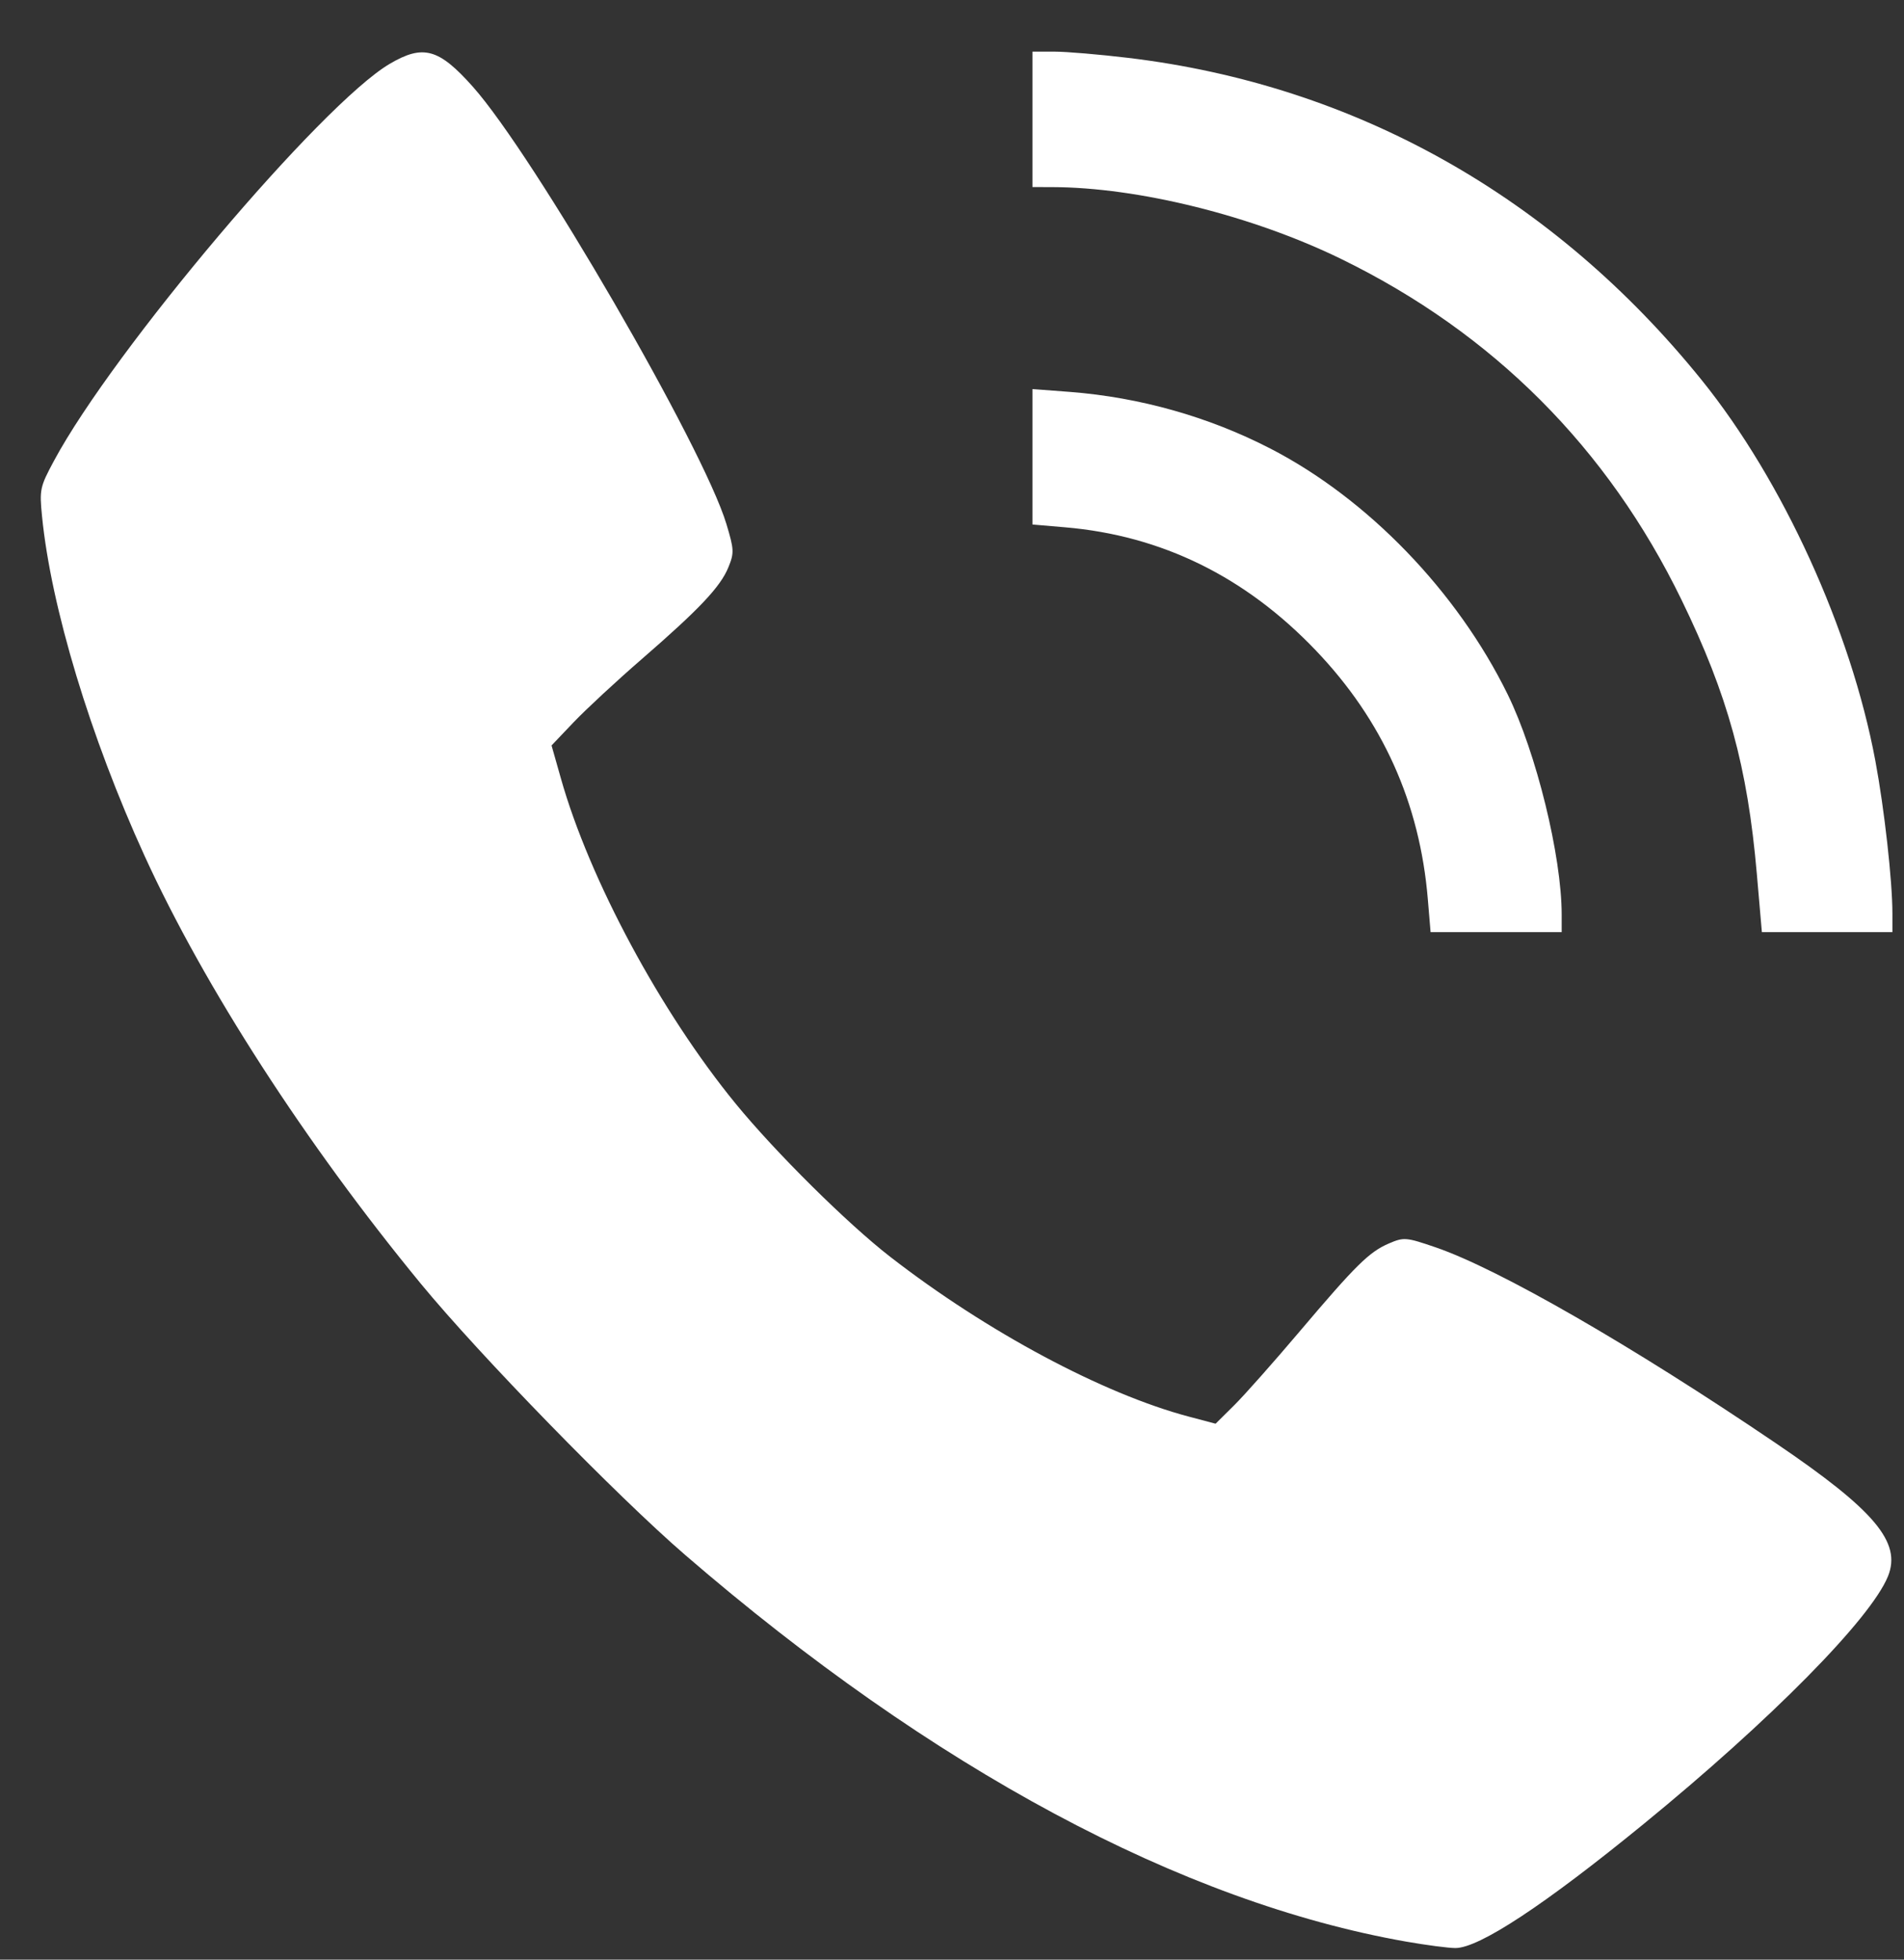<svg width="34" height="35" viewBox="0 0 34 35" fill="none" xmlns="http://www.w3.org/2000/svg">
<rect x="0" y="0" width="34" height="35" fill="#333333" stroke="none"/>
<path fill-rule="evenodd" clip-rule="evenodd" d="M6.958 1.141C5.742 1.858 2.023 6.256 0.964 8.23C0.713 8.697 0.703 8.743 0.751 9.225C0.911 10.842 1.613 13.166 2.582 15.287C3.65 17.625 5.456 20.423 7.511 22.923C8.559 24.198 11.016 26.72 12.236 27.773C16.653 31.587 21.101 33.973 25.11 34.678C25.47 34.741 25.866 34.793 25.989 34.793C26.413 34.793 27.58 34.024 29.341 32.585C31.616 30.726 33.407 28.912 33.714 28.153C33.959 27.546 33.477 26.973 31.711 25.776C29.151 24.04 26.766 22.666 25.639 22.279C25.111 22.098 25.07 22.094 24.806 22.207C24.45 22.359 24.215 22.591 23.198 23.792C22.74 24.333 22.218 24.922 22.037 25.101L21.707 25.428L21.235 25.303C19.697 24.896 17.619 23.784 15.894 22.445C15.131 21.853 13.845 20.578 13.135 19.71C11.796 18.072 10.526 15.708 10.016 13.903L9.849 13.314L10.249 12.894C10.469 12.664 11.014 12.158 11.461 11.771C12.491 10.877 12.865 10.481 13.007 10.132C13.112 9.874 13.109 9.816 12.971 9.357C12.557 7.985 9.534 2.772 8.442 1.547C7.835 0.865 7.555 0.789 6.958 1.141ZM18.437 2.132V3.341L18.788 3.342C20.326 3.345 22.368 3.853 23.953 4.627C26.662 5.95 28.708 8 30.027 10.713C30.854 12.413 31.206 13.693 31.372 15.608L31.462 16.648H32.627H33.793V16.316C33.793 15.735 33.649 14.445 33.488 13.586C33.051 11.248 31.834 8.581 30.387 6.788C27.742 3.511 24.198 1.519 20.149 1.034C19.635 0.972 19.039 0.922 18.825 0.922H18.437V2.132ZM18.437 8.158V9.368L19.02 9.418C20.743 9.565 22.238 10.299 23.494 11.614C24.689 12.864 25.354 14.341 25.497 16.062L25.546 16.648H26.716H27.887V16.336C27.887 15.293 27.434 13.445 26.922 12.401C26.021 10.563 24.423 8.907 22.682 8.01C21.585 7.444 20.355 7.097 19.11 7L18.437 6.949V8.158Z" fill="white"/>
</svg>
